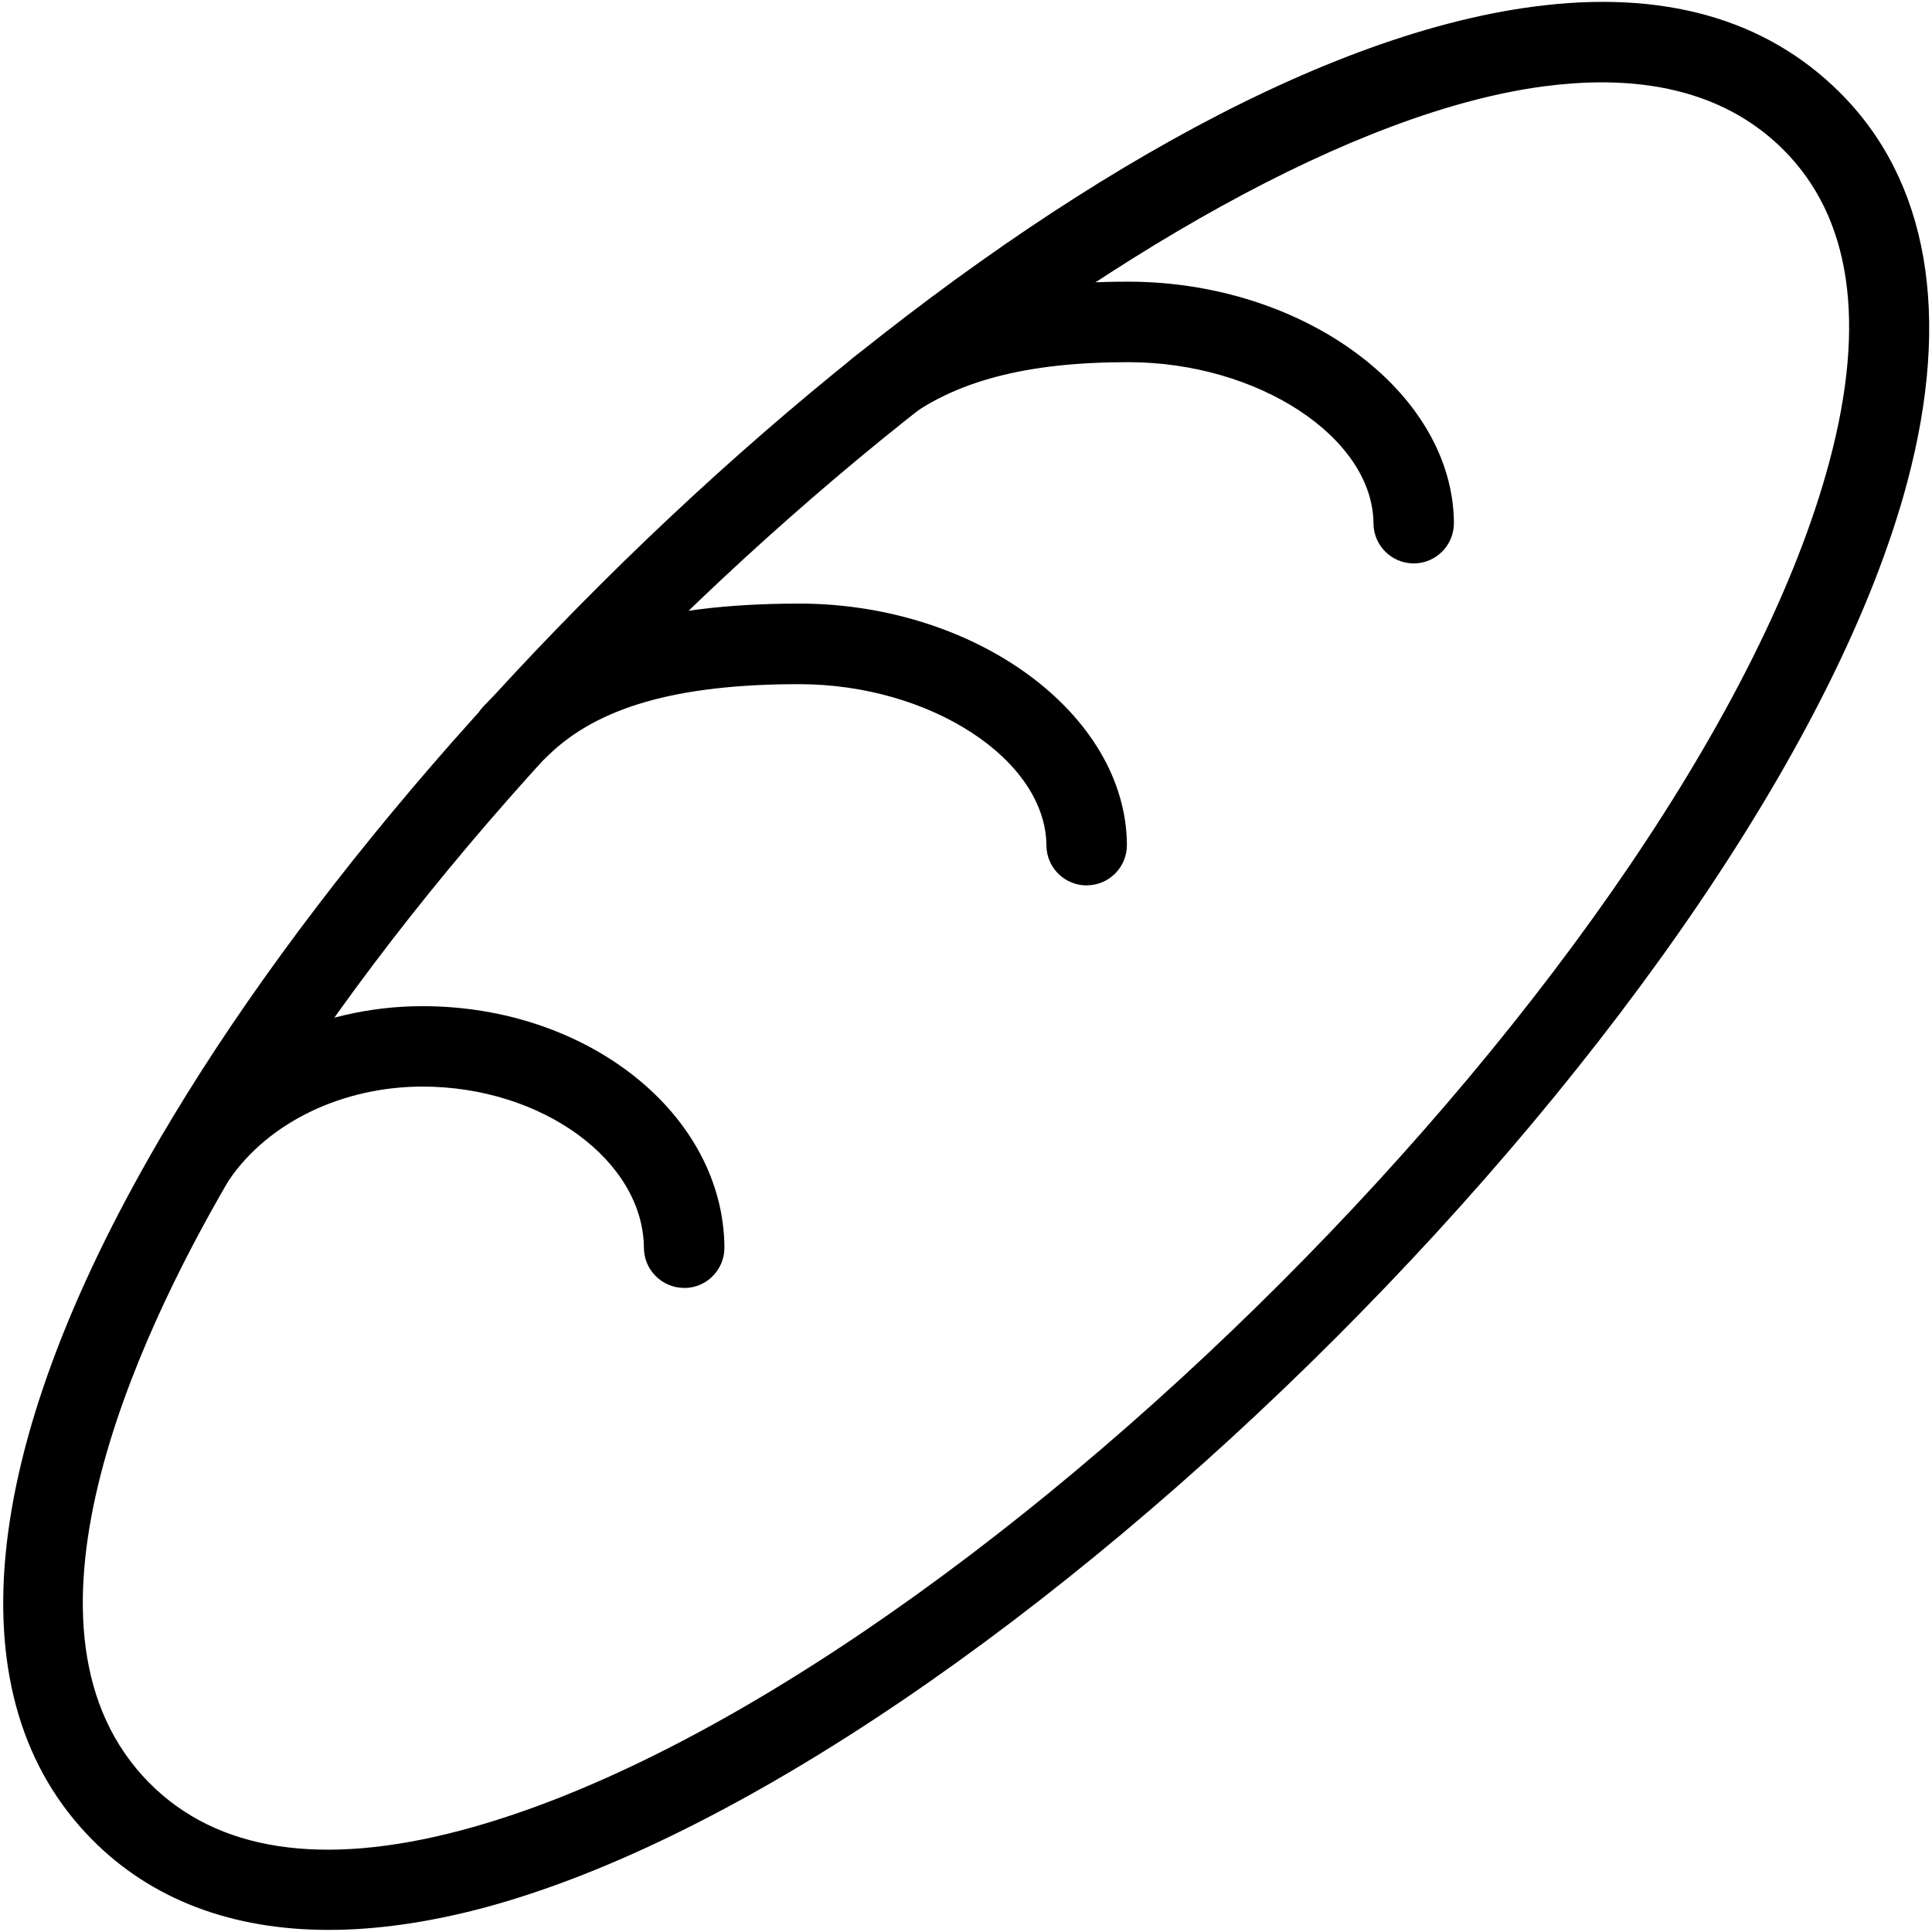 <?xml version="1.0" encoding="iso-8859-1"?>
<!-- Generator: Adobe Illustrator 19.2.1, SVG Export Plug-In . SVG Version: 6.00 Build 0)  -->
<svg version="1.1" xmlns="http://www.w3.org/2000/svg" xmlns:xlink="http://www.w3.org/1999/xlink" x="0px" y="0px"
	 viewBox="0 0 24 24" style="enable-background:new 0 0 24 24;" xml:space="preserve">
<g id="Egg_1_">
</g>
<g id="Easter_Egg_1_1_">
</g>
<g id="Easter_Egg_2_1_">
</g>
<g id="Easter_Egg_3_1_">
</g>
<g id="Eggs_1_1_">
</g>
<g id="Eggs_2_1_">
</g>
<g id="Bunny_1_">
</g>
<g id="Sheep_1_">
</g>
<g id="Bell_Alarm">
</g>
<g id="Calendar">
</g>
<g id="Tulip_1_">
</g>
<g id="Chicken_1_">
</g>
<g id="Chicken_2_1_">
</g>
<g id="Baguette_1_">
	<g id="Baguette">
		<g>
			<path d="M4.084,23.974c-1.205,0-2.204-0.378-2.941-1.123c-1.718-1.737-1.421-4.823,0.834-8.689
				c3.531-6.053,11.584-13.36,17.076-14.08c1.598-0.211,2.876,0.147,3.798,1.063c1.104,1.096,1.395,2.774,0.84,4.851
				c-1.714,6.413-11.312,16.013-17.706,17.71C5.307,23.884,4.671,23.974,4.084,23.974z M19.896,1.023
				c-0.227,0-0.465,0.017-0.714,0.049C14.501,1.687,6.559,8.292,2.84,14.665c-1.162,1.992-2.835,5.612-0.986,7.482
				c0.842,0.85,2.145,1.049,3.875,0.59c6.138-1.629,15.35-10.845,16.996-17.001c0.464-1.735,0.27-3.042-0.578-3.883l0,0
				C21.59,1.301,20.835,1.023,19.896,1.023z"/>
		</g>
		<g>
			<path d="M8.499,15.999c-0.274,0-0.498-0.222-0.5-0.496c-0.008-1.087-1.267-2.005-2.75-2.005c-0.992,0-1.912,0.442-2.4,1.155
				c-0.157,0.226-0.467,0.287-0.695,0.129c-0.228-0.156-0.286-0.467-0.13-0.695c0.672-0.979,1.908-1.588,3.225-1.588
				c2.056,0,3.738,1.344,3.75,2.997c0.002,0.276-0.22,0.502-0.496,0.504C8.501,15.999,8.5,15.999,8.499,15.999z"/>
		</g>
		<g>
			<path d="M17.562,6.999c-0.274,0-0.498-0.221-0.5-0.496c-0.008-1.067-1.432-2.004-3.047-2.004c-1.269,0-2.162,0.236-2.812,0.742
				c-0.218,0.168-0.533,0.13-0.702-0.087c-0.169-0.218-0.13-0.532,0.087-0.702c0.834-0.65,1.923-0.953,3.426-0.953
				c2.181,0,4.035,1.372,4.047,2.996c0.002,0.276-0.22,0.502-0.496,0.504C17.564,6.999,17.563,6.999,17.562,6.999z"/>
		</g>
		<g>
			<path d="M13.499,10.999c-0.274,0-0.498-0.221-0.5-0.496c-0.008-1.067-1.444-2.004-3.073-2.004c-1.513,0-2.506,0.284-3.125,0.894
				C6.611,9.596,6.264,9.639,6.062,9.451C5.859,9.263,5.816,8.979,6.004,8.776l0.095-0.097c0.817-0.805,2.034-1.181,3.827-1.181
				c2.196,0,4.062,1.372,4.073,2.996c0.002,0.276-0.22,0.502-0.496,0.504C13.501,10.999,13.5,10.999,13.499,10.999z"/>
		</g>
	</g>
</g>
<g id="Ham_1_">
</g>
<g id="Bell_2">
</g>
<g id="Bell_3">
</g>
<g id="Bell_4">
</g>
<g id="Easter_celebration">
</g>
<g id="Egg_painting">
</g>
<g id="Easter_willow">
</g>
<g id="Daffodil">
</g>
<g id="Easter_message">
</g>
<g id="Bunny_2">
</g>
<g id="Chicken_3">
</g>
<g id="Tulip_2">
</g>
<g id="Easter_basket">
</g>
<g id="Bread_and_wine">
</g>
<g id="Sheep_2">
</g>
<g id="Candle_Light">
</g>
</svg>
